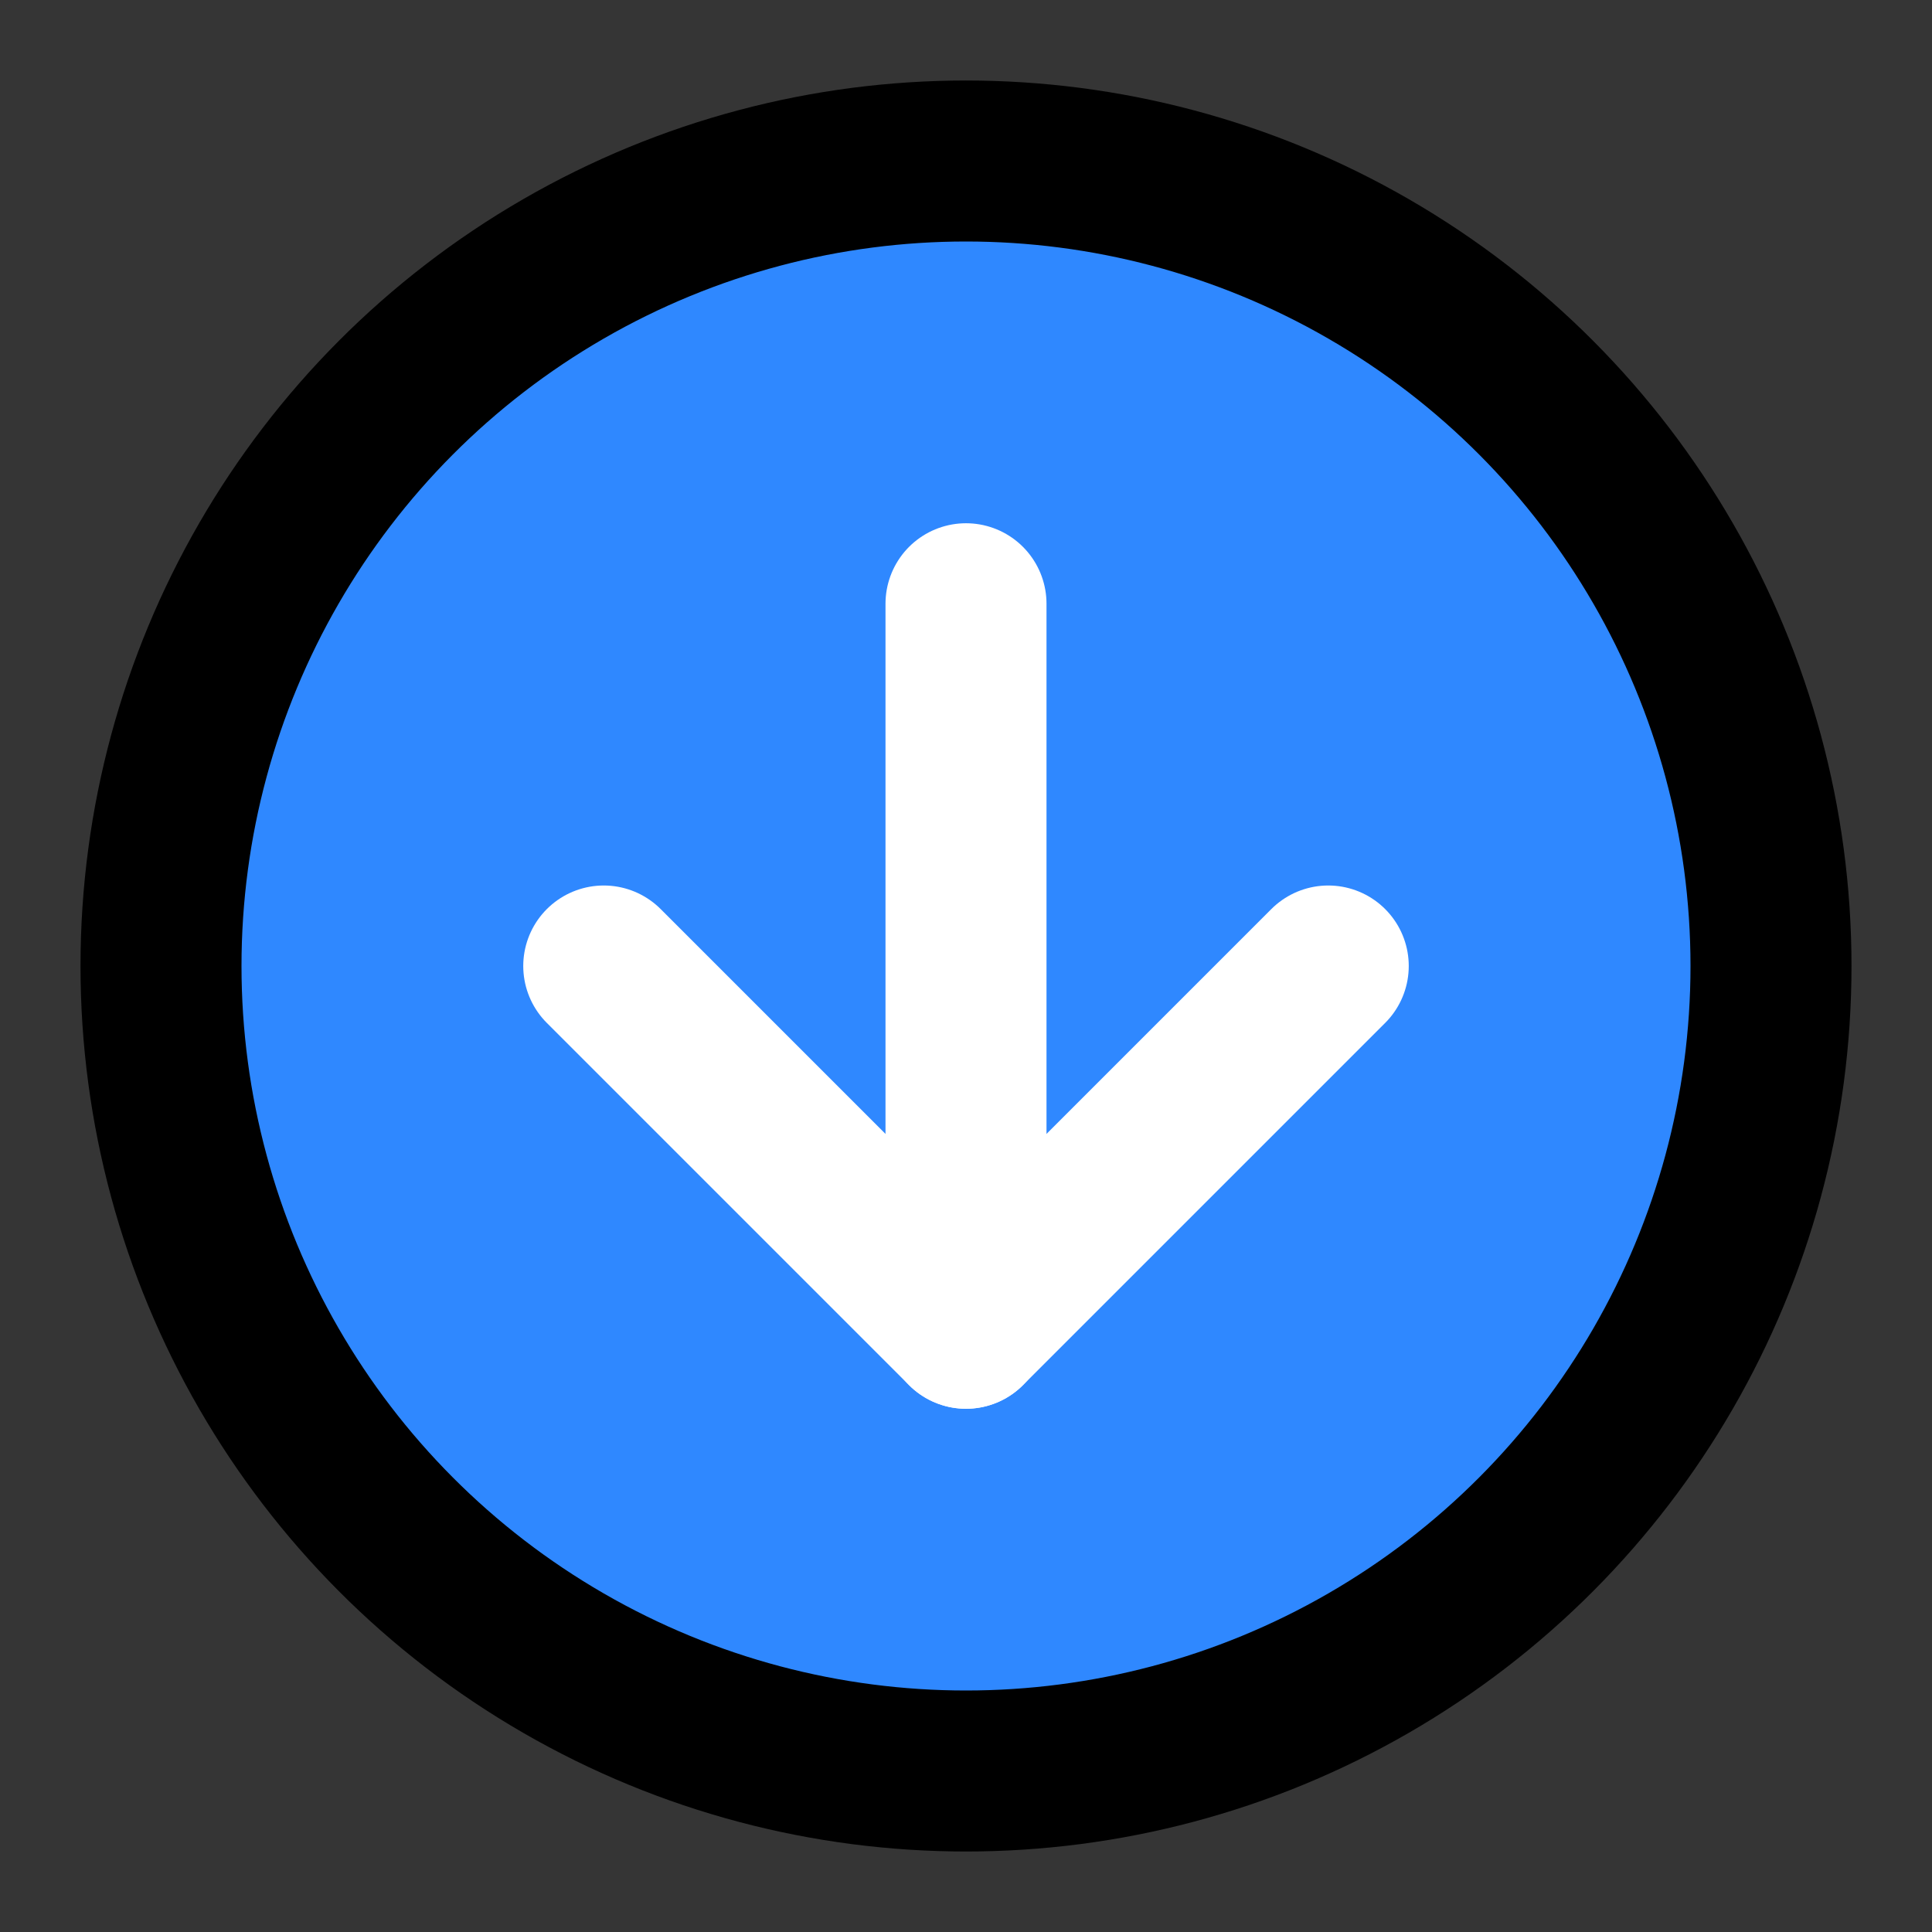 <?xml version="1.0" encoding="UTF-8"?>
<svg width="48px" height="48px" viewBox="0 0 48 48" version="1.1" xmlns="http://www.w3.org/2000/svg" xmlns:xlink="http://www.w3.org/1999/xlink">
    <rect x="0" y="0" width="48" height="48" fill="#333333" stroke="none"/>
    <!-- Generator: Sketch 55.1 (78136) - https://sketchapp.com -->
    <title>arrow-circle-down</title>
    <desc>Created with Sketch.</desc>
    <g id="arrow-circle-down" stroke="none" stroke-width="1" fill="none" fill-rule="evenodd">
        <g id="编组">
            <rect id="矩形" fill-opacity="0.01" fill="#FFFFFF" x="0" y="0" width="48" height="48"></rect>
            <circle id="Oval" stroke="#000000" stroke-width="4" fill="#2F88FF" fill-rule="nonzero" stroke-linejoin="round" cx="24" cy="24" r="20"></circle>
            <g id="Group-2" transform="translate(24, 24) rotate(90) translate(-24, -24) translate(15, 15)" stroke="#FFFFFF" stroke-linecap="round" stroke-linejoin="round" stroke-width="4">
                <path d="M0,9 L18,9" id="Path-11"></path>
                <polyline id="Path-8" points="9 -4.54747351e-13 18 9 9 18"></polyline>
            </g>
        </g>
    </g>
</svg>